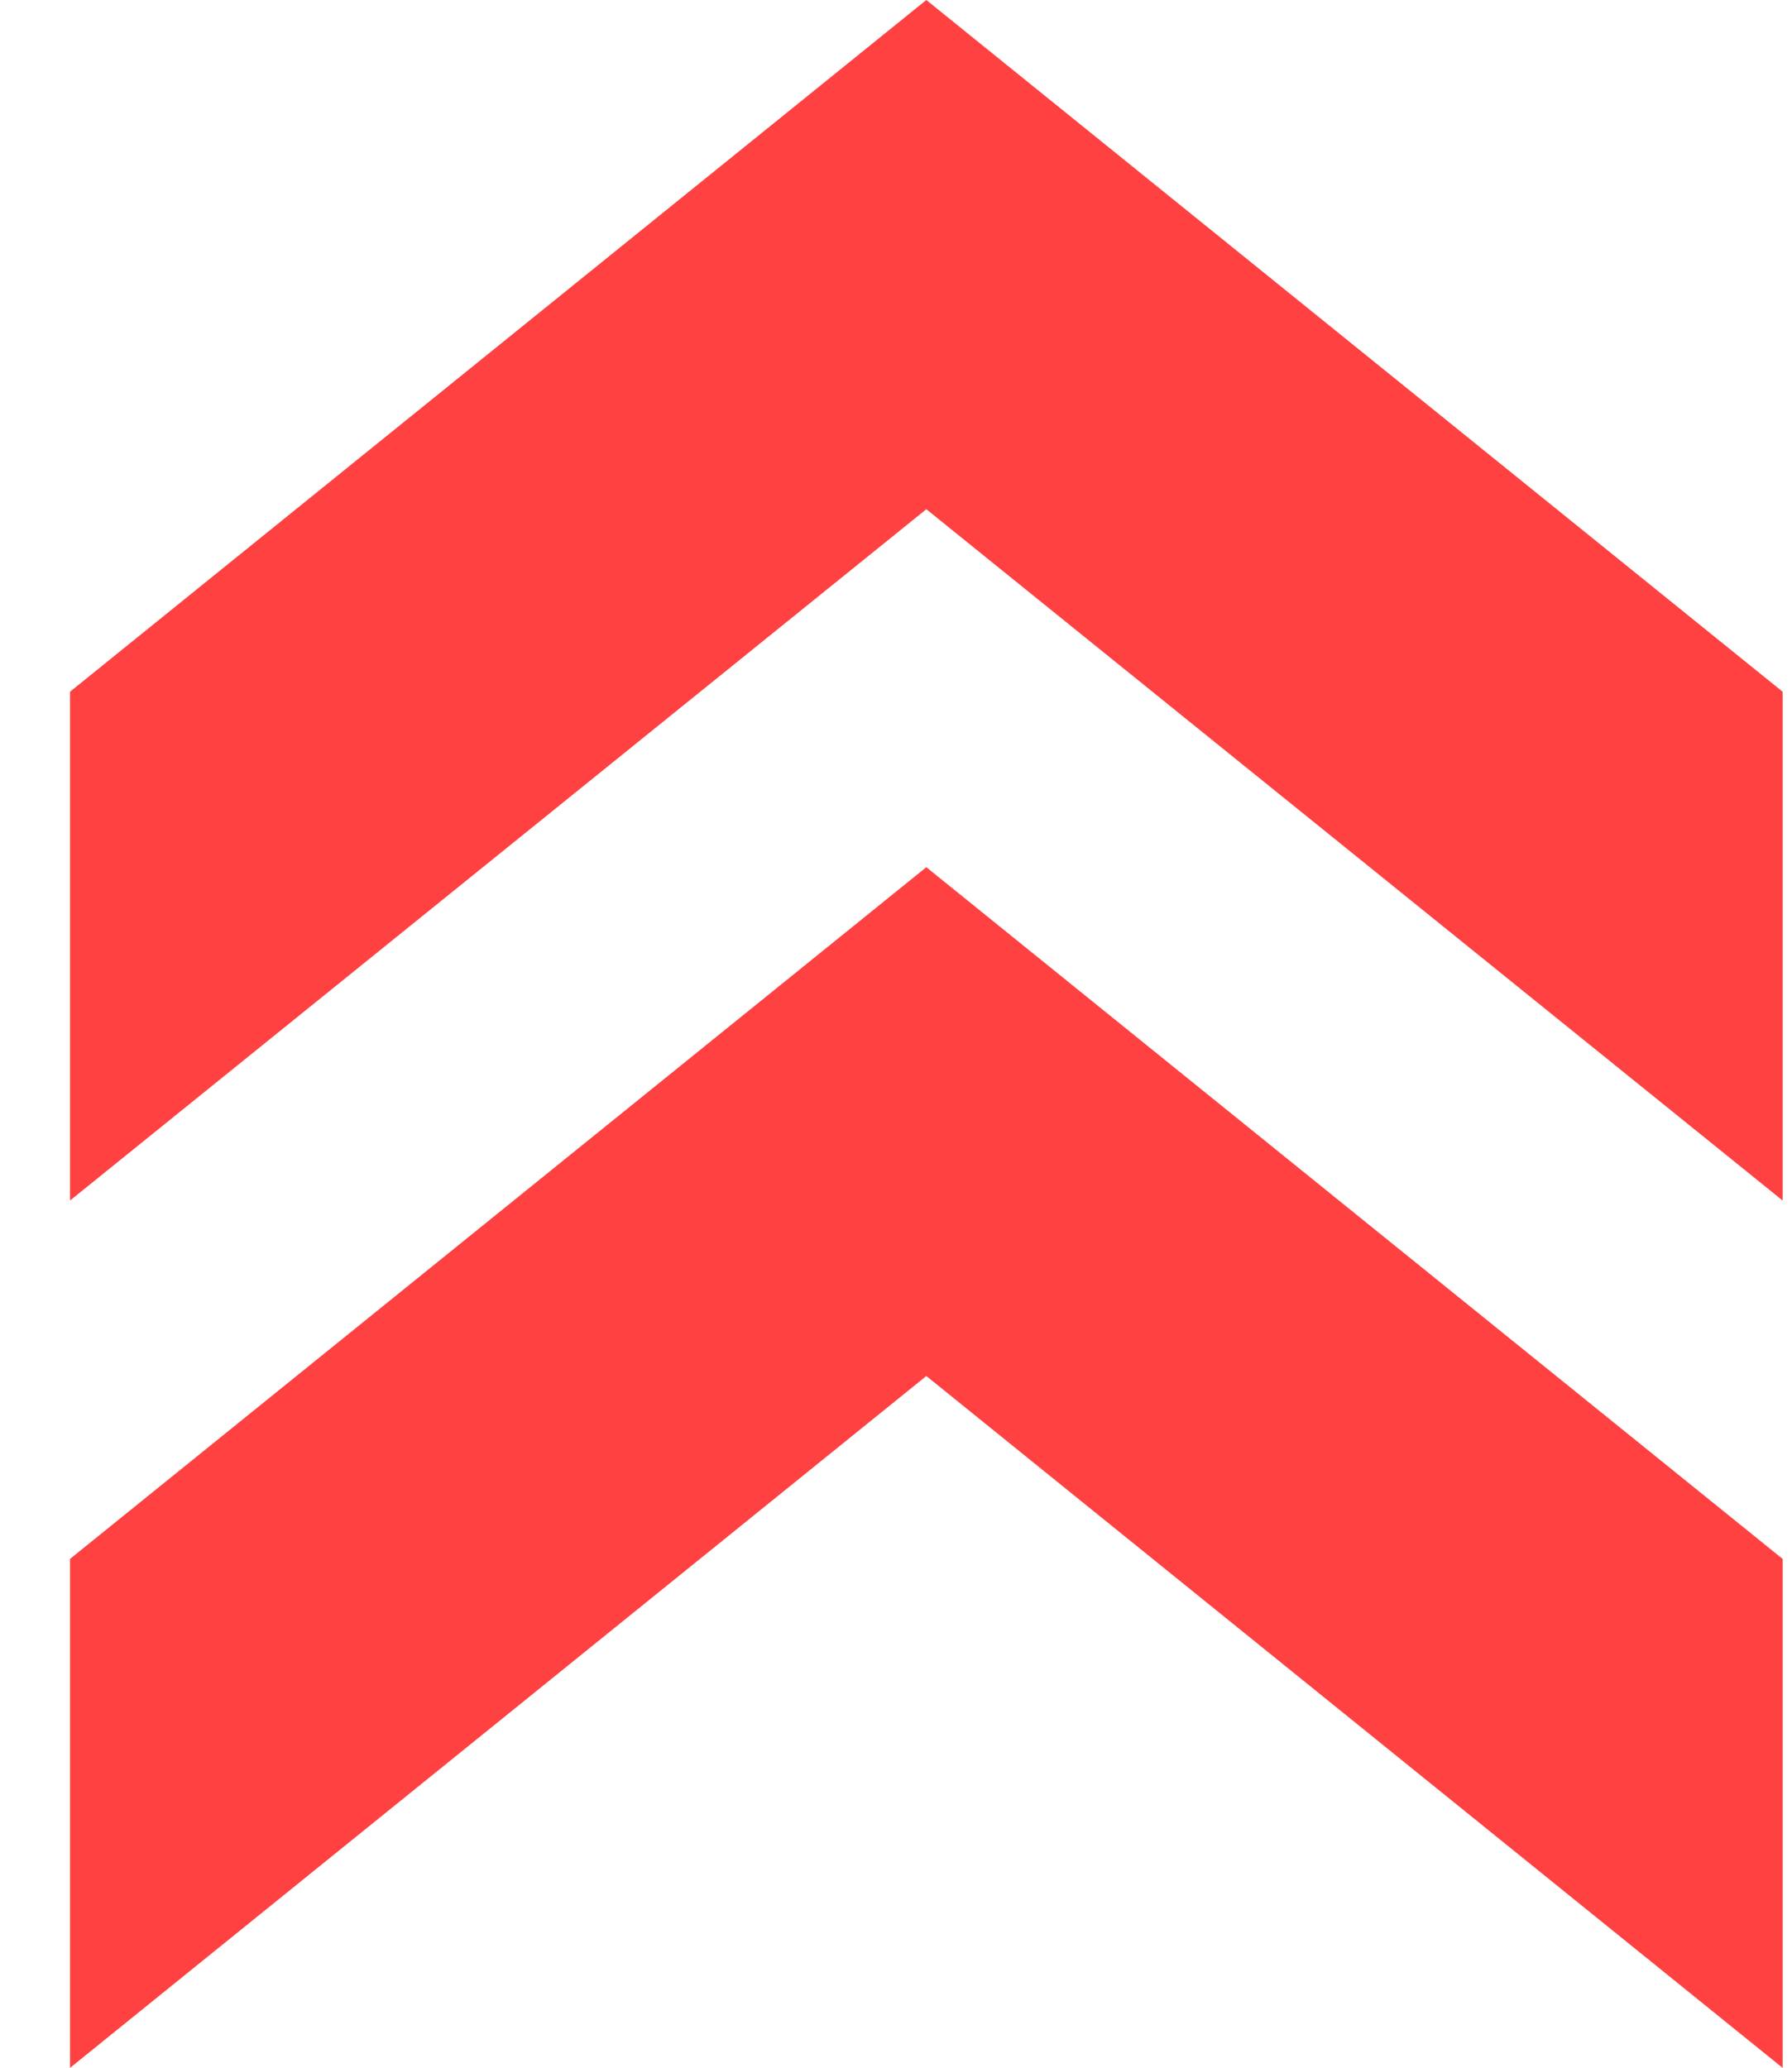 <svg width="13" height="15" viewBox="0 0 13 15" fill="none" xmlns="http://www.w3.org/2000/svg">
<path d="M12.932 11.309L12.932 15.001L6.72 9.982L0.508 15.001L0.508 11.309L6.72 6.291L12.932 11.309Z" fill="#FF4141"/>
<path d="M12.932 5.018L12.932 8.709L6.72 3.694L0.508 8.709L0.508 5.018L6.72 -0L12.932 5.018Z" fill="#FF4141"/>
</svg>
